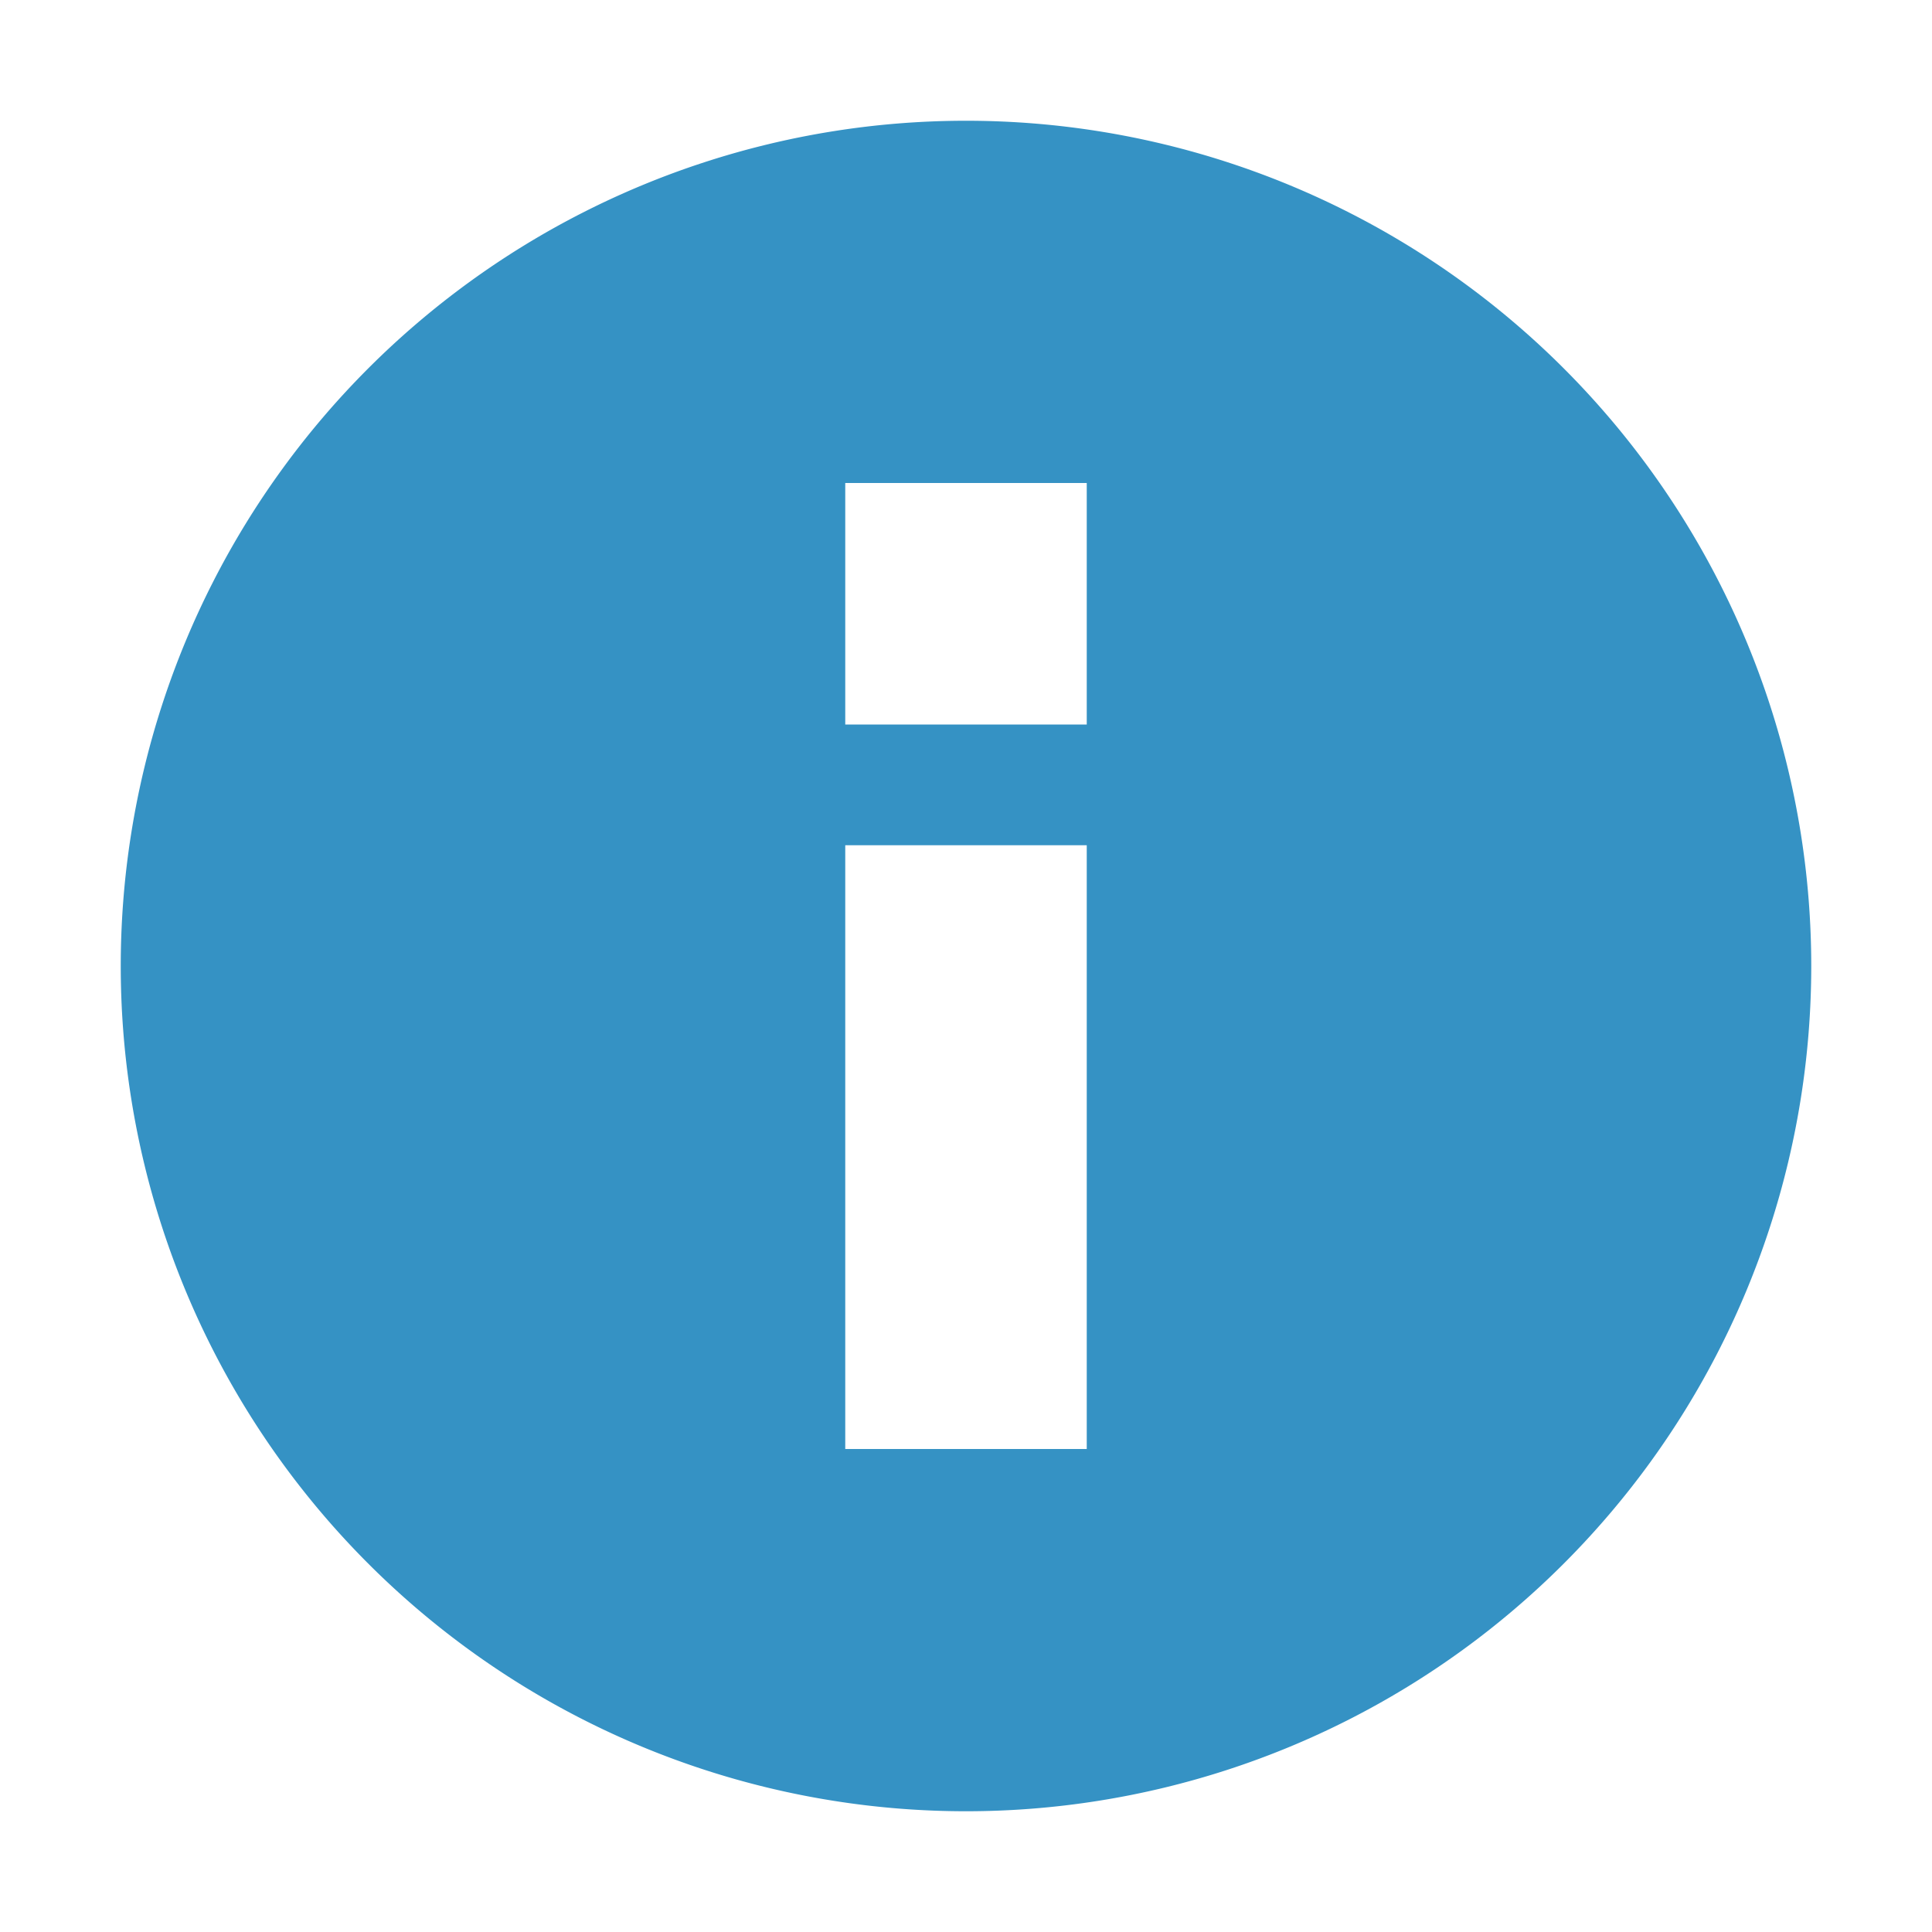 <svg width="16" height="16" viewBox="0 0 16 16" xmlns="http://www.w3.org/2000/svg"><rect width="16" height="16" fill="none"/><path d="M8 1a7 7 0 1 1 0 14A7 7 0 0 1 8 1zm1 11V7H7v5h2zm0-6V4H7v2h2z" fill="#3592C4" fill-rule="evenodd"/></svg>
